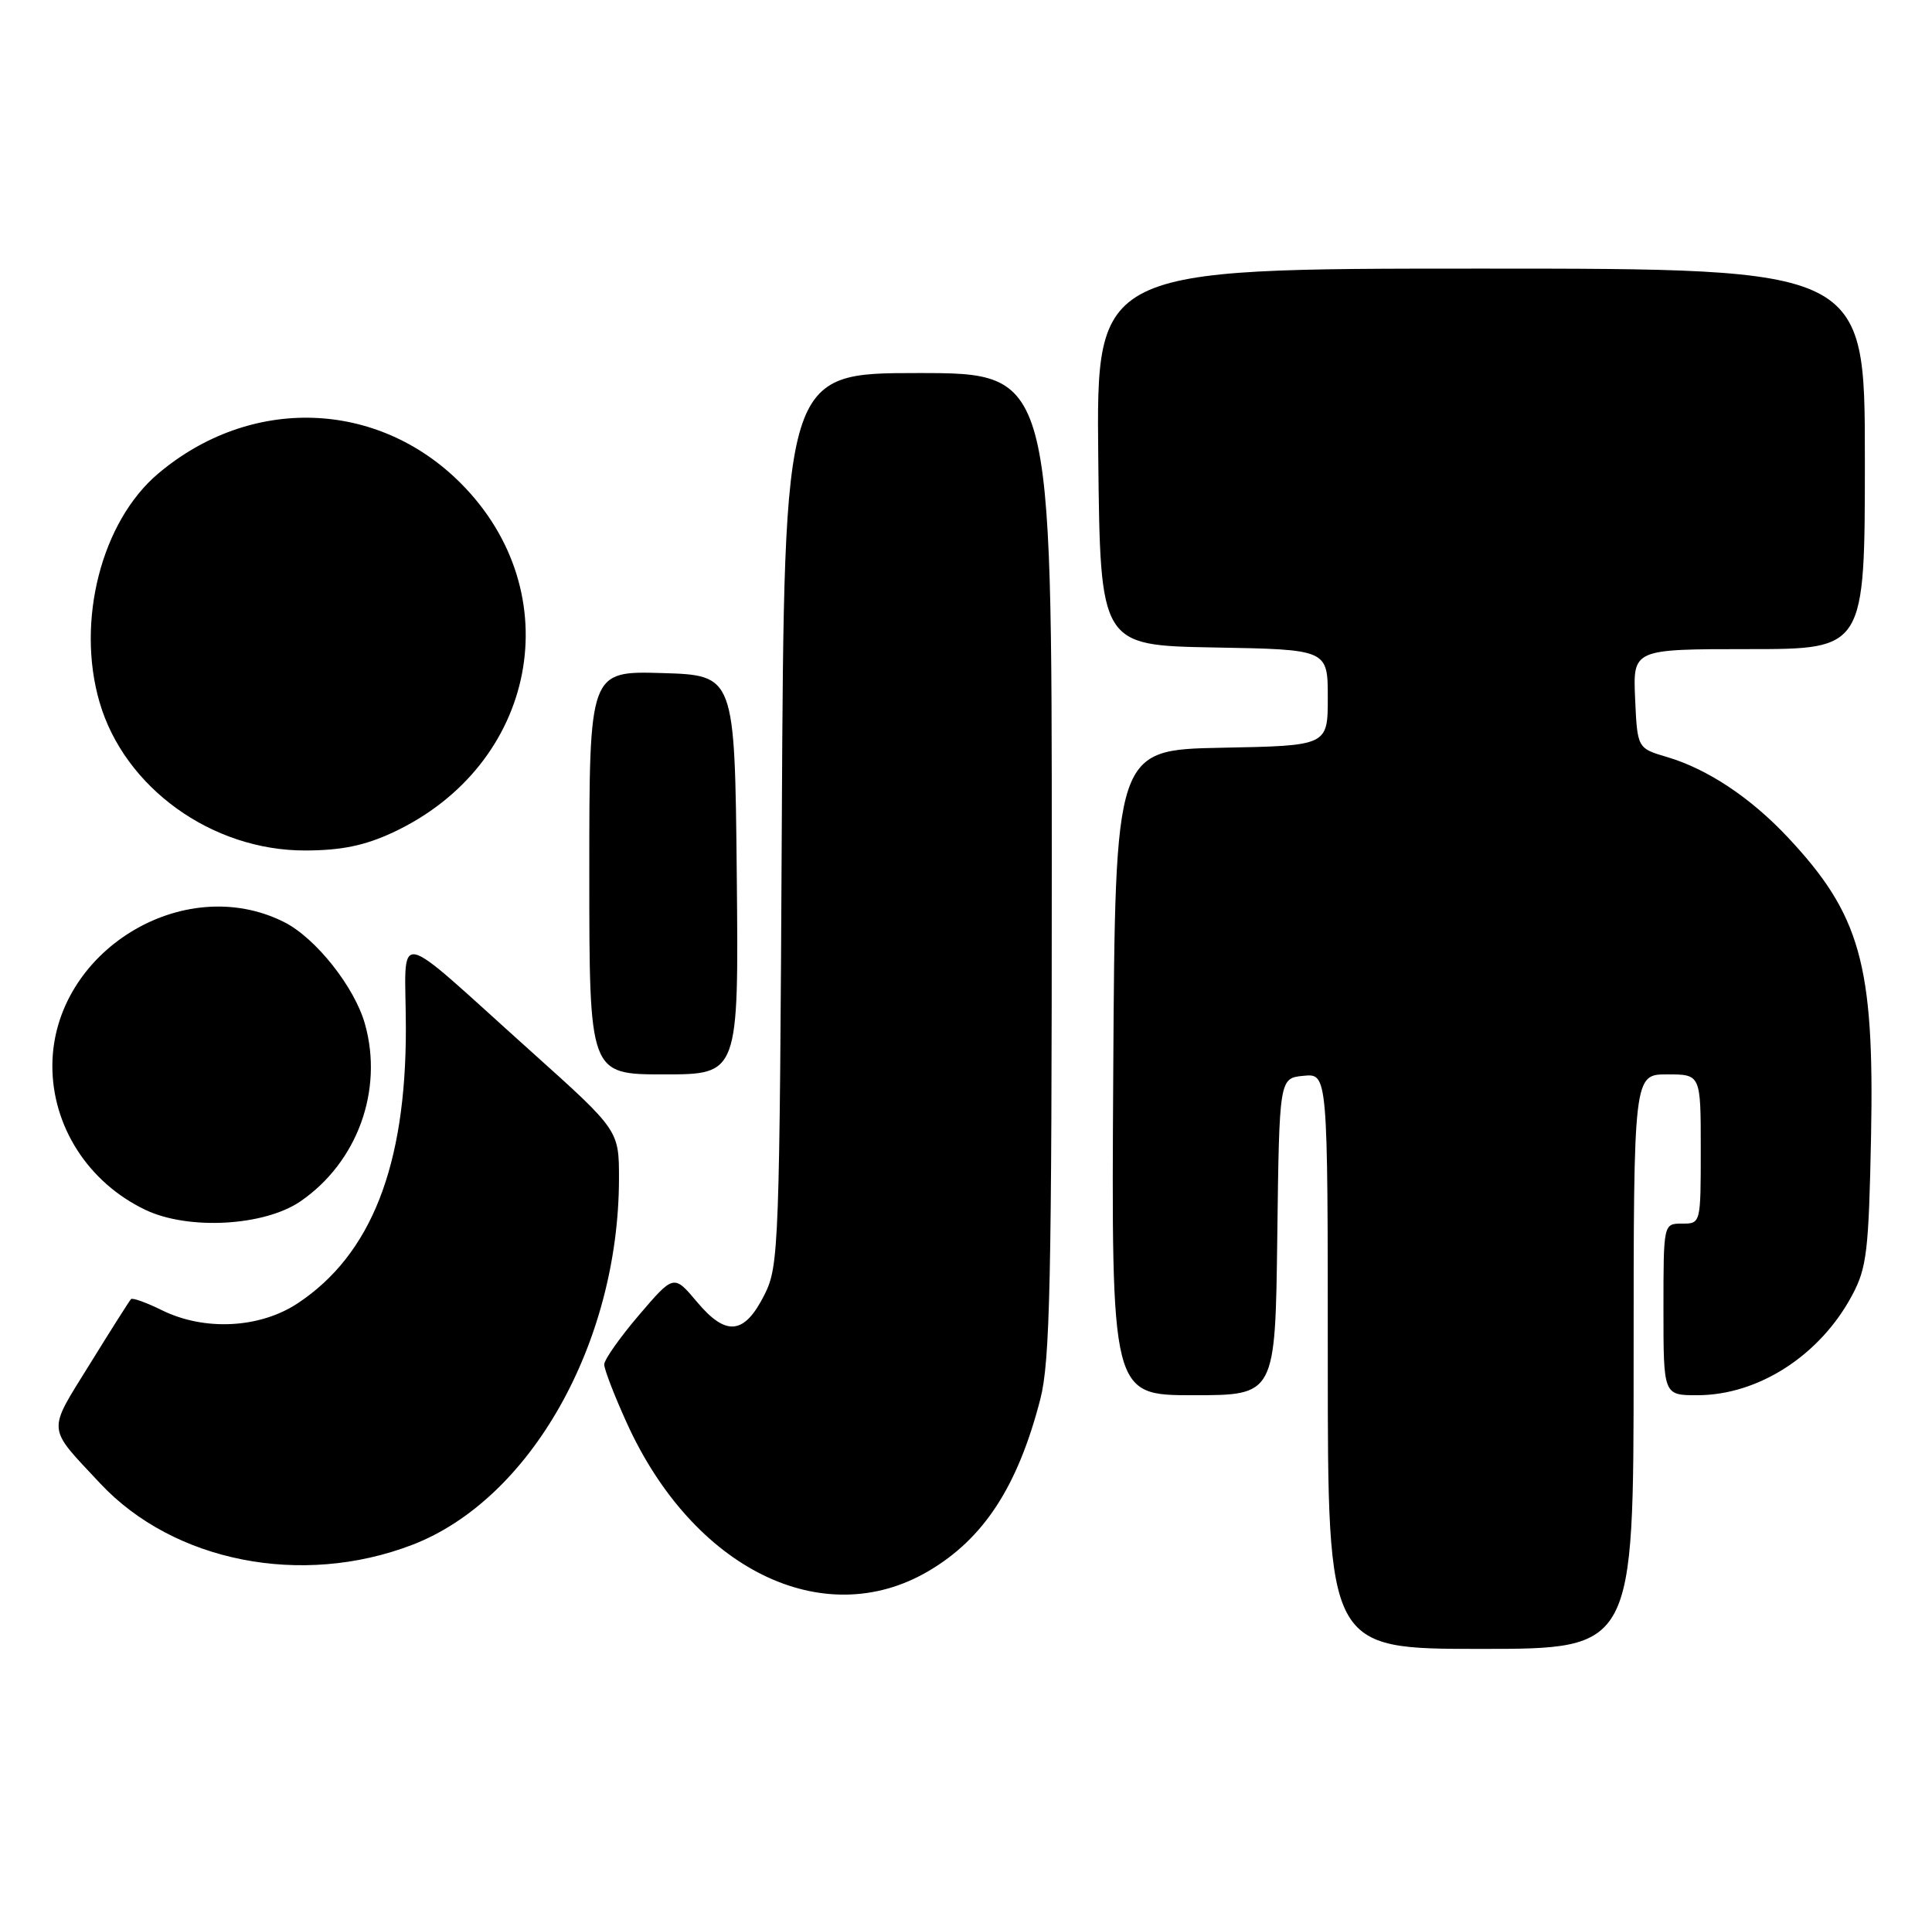 <?xml version="1.0" encoding="UTF-8" standalone="no"?>
<!DOCTYPE svg PUBLIC "-//W3C//DTD SVG 1.1//EN" "http://www.w3.org/Graphics/SVG/1.1/DTD/svg11.dtd" >
<svg xmlns="http://www.w3.org/2000/svg" xmlns:xlink="http://www.w3.org/1999/xlink" version="1.1" viewBox="0 0 259 256">
 <g >
 <path fill="currentColor"
d=" M 219.00 182.50 C 219.00 144.00 219.00 144.00 223.50 144.00 C 228.00 144.00 228.00 144.00 228.00 154.00 C 228.00 164.00 228.00 164.00 225.50 164.00 C 223.00 164.00 223.00 164.00 223.00 175.50 C 223.00 187.00 223.00 187.00 227.53 187.00 C 235.72 187.00 244.00 181.66 248.30 173.59 C 250.26 169.93 250.52 167.69 250.83 152.29 C 251.28 129.26 249.41 122.58 239.60 112.15 C 234.64 106.88 228.88 103.06 223.50 101.47 C 219.50 100.29 219.50 100.29 219.20 93.64 C 218.91 87.00 218.91 87.00 234.45 87.00 C 250.00 87.00 250.00 87.00 250.00 61.50 C 250.00 36.00 250.00 36.00 198.48 36.00 C 146.97 36.00 146.97 36.00 147.23 61.25 C 147.50 86.50 147.50 86.50 162.75 86.78 C 178.00 87.05 178.00 87.05 178.00 93.50 C 178.00 99.95 178.00 99.95 163.75 100.22 C 149.50 100.50 149.50 100.50 149.24 143.75 C 148.98 187.00 148.98 187.00 159.97 187.00 C 170.96 187.00 170.96 187.00 171.23 165.75 C 171.50 144.50 171.50 144.50 174.75 144.19 C 178.00 143.87 178.00 143.87 178.00 182.44 C 178.00 221.00 178.00 221.00 198.50 221.00 C 219.00 221.00 219.00 221.00 219.00 182.50 Z  M 124.44 210.59 C 131.88 206.23 136.43 199.25 139.46 187.54 C 140.77 182.46 141.00 171.84 141.00 115.79 C 141.00 50.00 141.00 50.00 123.06 50.00 C 105.13 50.00 105.13 50.00 104.81 109.75 C 104.51 167.16 104.42 169.66 102.50 173.50 C 99.80 178.89 97.36 179.17 93.45 174.51 C 90.33 170.80 90.33 170.80 85.66 176.26 C 83.10 179.26 81.00 182.24 81.00 182.88 C 81.00 183.52 82.35 187.03 84.01 190.68 C 92.89 210.28 110.33 218.86 124.44 210.59 Z  M 55.25 207.06 C 71.10 200.98 82.94 180.04 82.98 158.00 C 82.98 151.50 82.98 151.50 71.35 141.06 C 52.18 123.87 54.39 124.30 54.41 137.83 C 54.43 156.27 49.75 168.17 39.91 174.68 C 34.83 178.04 27.41 178.42 21.71 175.61 C 19.63 174.58 17.76 173.91 17.56 174.12 C 17.36 174.33 14.87 178.25 12.04 182.83 C 6.29 192.11 6.20 191.09 13.44 198.83 C 23.29 209.35 40.46 212.73 55.25 207.06 Z  M 40.27 161.02 C 47.90 155.79 51.42 146.14 48.93 137.26 C 47.54 132.29 42.32 125.71 38.08 123.58 C 24.55 116.79 7.10 127.58 7.02 142.78 C 6.98 150.96 11.84 158.51 19.50 162.16 C 25.25 164.90 35.42 164.34 40.27 161.02 Z  M 98.77 117.25 C 98.50 90.50 98.50 90.50 88.75 90.21 C 79.00 89.93 79.00 89.93 79.00 116.96 C 79.00 144.00 79.00 144.00 89.02 144.00 C 99.03 144.00 99.03 144.00 98.77 117.25 Z  M 52.66 111.58 C 72.00 102.57 76.47 79.47 61.74 64.74 C 50.56 53.56 33.57 53.03 21.20 63.48 C 13.61 69.89 10.18 83.23 13.34 94.10 C 16.67 105.56 28.38 114.01 40.91 113.99 C 45.76 113.98 48.87 113.34 52.66 111.58 Z "/>
</g>
</svg>